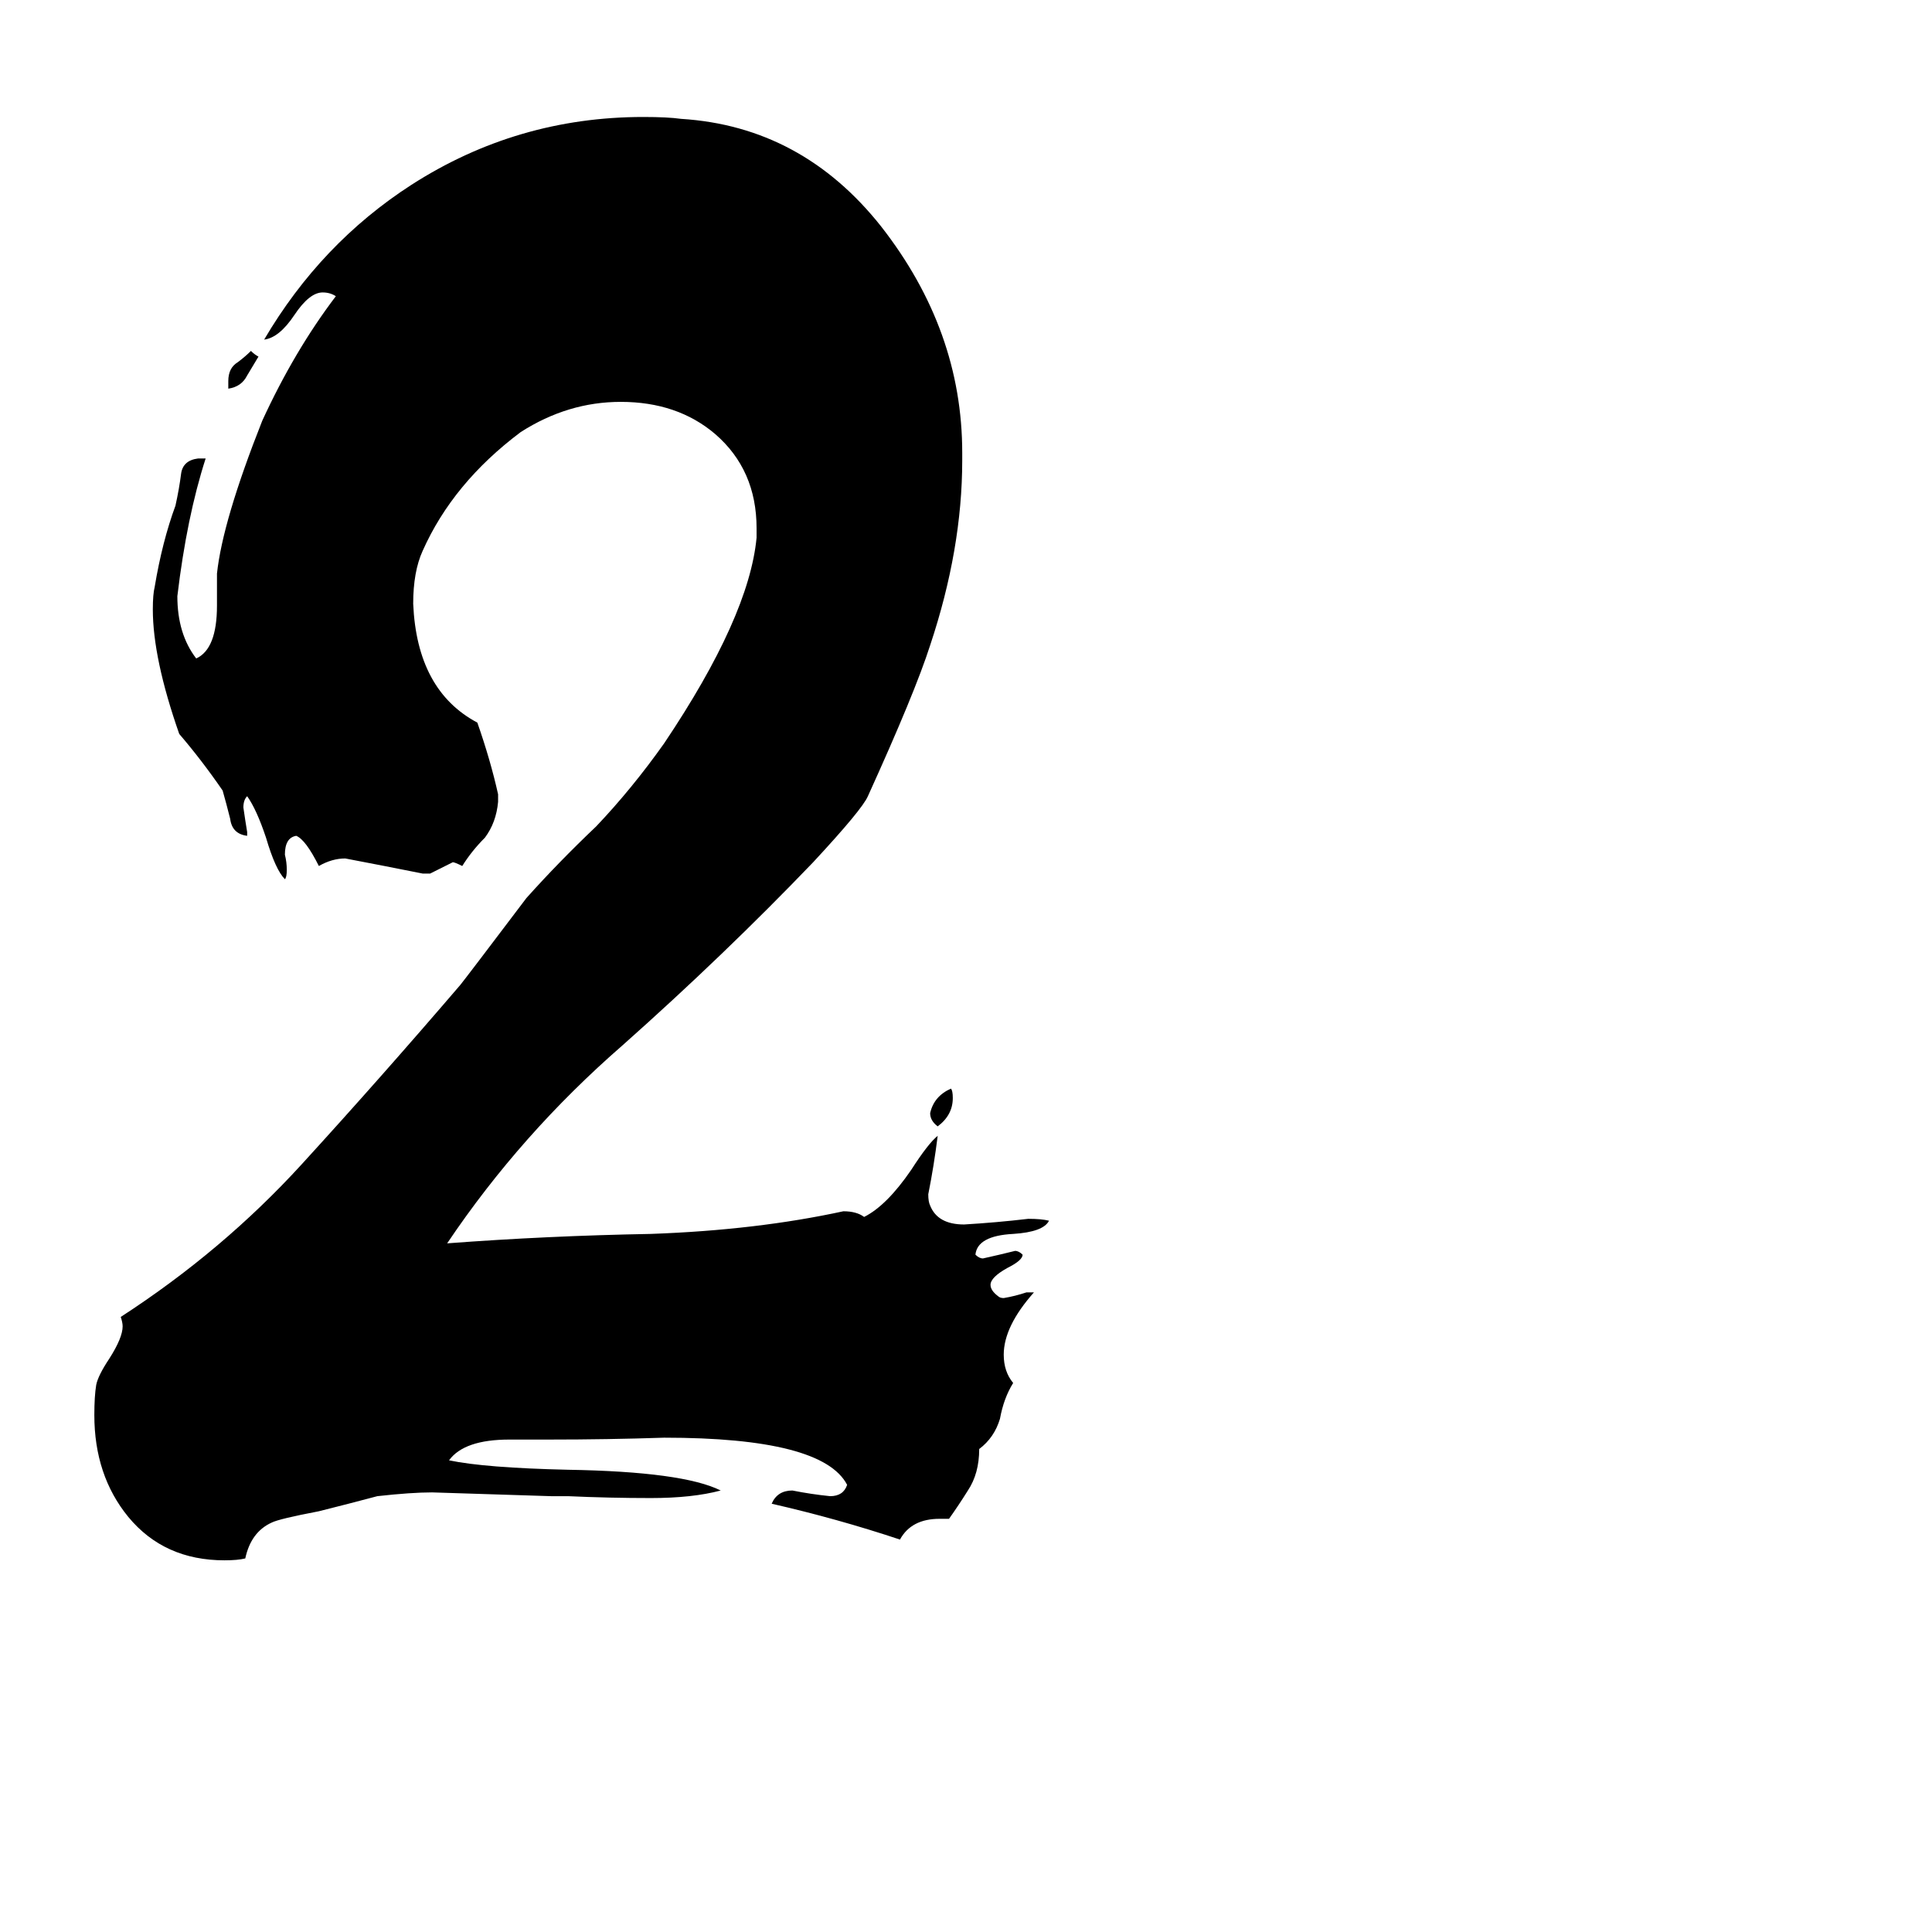 <svg xmlns="http://www.w3.org/2000/svg" viewBox="0 -800 1024 1024">
	<path fill="#000000" d="M503 5H498Q483 5 477 16Q444 5 409 -3Q412 -10 420 -10Q430 -8 440 -7Q447 -7 449 -13Q436 -38 352 -38Q322 -37 291 -37H270Q246 -37 238 -26Q257 -22 301 -21Q362 -20 382 -10Q367 -6 345 -6Q323 -6 301 -7H292Q261 -8 229 -9Q218 -9 200 -7Q185 -3 169 1Q148 5 144 7Q133 12 130 26Q126 27 119 27Q87 27 68 4Q50 -18 50 -50Q50 -60 51 -66Q52 -71 58 -80Q65 -91 65 -97Q65 -99 64 -102Q118 -137 160 -183Q202 -229 244 -278Q248 -283 279 -324Q296 -343 316 -362Q335 -382 352 -406Q397 -473 401 -515V-520Q401 -551 379 -570Q359 -587 329 -587Q301 -587 276 -571Q240 -544 224 -508Q219 -497 219 -480Q221 -434 253 -417Q260 -397 264 -379V-375Q263 -364 257 -356Q250 -349 245 -341Q241 -343 240 -343Q234 -340 228 -337H224Q204 -341 183 -345Q176 -345 169 -341Q162 -355 157 -357Q151 -356 151 -347Q152 -343 152 -339Q152 -335 151 -334Q146 -339 141 -356Q136 -371 131 -378Q129 -376 129 -372Q130 -365 131 -359V-357Q123 -358 122 -366Q120 -374 118 -381Q107 -397 95 -411Q81 -451 81 -477Q81 -485 82 -489Q86 -513 93 -532Q95 -541 96 -549Q97 -556 105 -557H109Q99 -526 94 -484Q94 -464 104 -451Q115 -456 115 -479V-496Q118 -524 139 -577Q156 -614 178 -643Q175 -645 171 -645Q164 -645 156 -633Q148 -621 140 -620Q170 -671 218 -702Q274 -738 341 -738Q354 -738 361 -737Q425 -733 467 -680Q510 -625 510 -560V-556Q510 -509 493 -458Q485 -433 460 -378Q457 -371 431 -343Q384 -294 330 -246Q276 -199 237 -141Q290 -145 345 -146Q401 -148 447 -158Q454 -158 458 -155Q470 -161 483 -180Q492 -194 497 -198Q495 -182 492 -167Q492 -163 493 -161Q497 -151 511 -151Q528 -152 545 -154Q552 -154 556 -153Q553 -147 537 -146Q518 -145 517 -135Q519 -133 521 -133Q530 -135 538 -137Q540 -137 542 -135Q542 -132 534 -128Q525 -123 525 -119Q525 -116 529 -113Q530 -112 532 -112Q538 -113 544 -115H548Q532 -97 532 -82Q532 -73 537 -67Q532 -59 530 -48Q527 -38 519 -32Q519 -19 513 -10Q508 -2 503 5ZM121 -594V-598Q121 -605 126 -608Q130 -611 133 -614Q135 -612 137 -611Q134 -606 131 -601Q128 -595 121 -594ZM497 -203Q493 -206 493 -210Q495 -219 504 -223Q505 -222 505 -218Q505 -209 497 -203Z"/>
</svg>